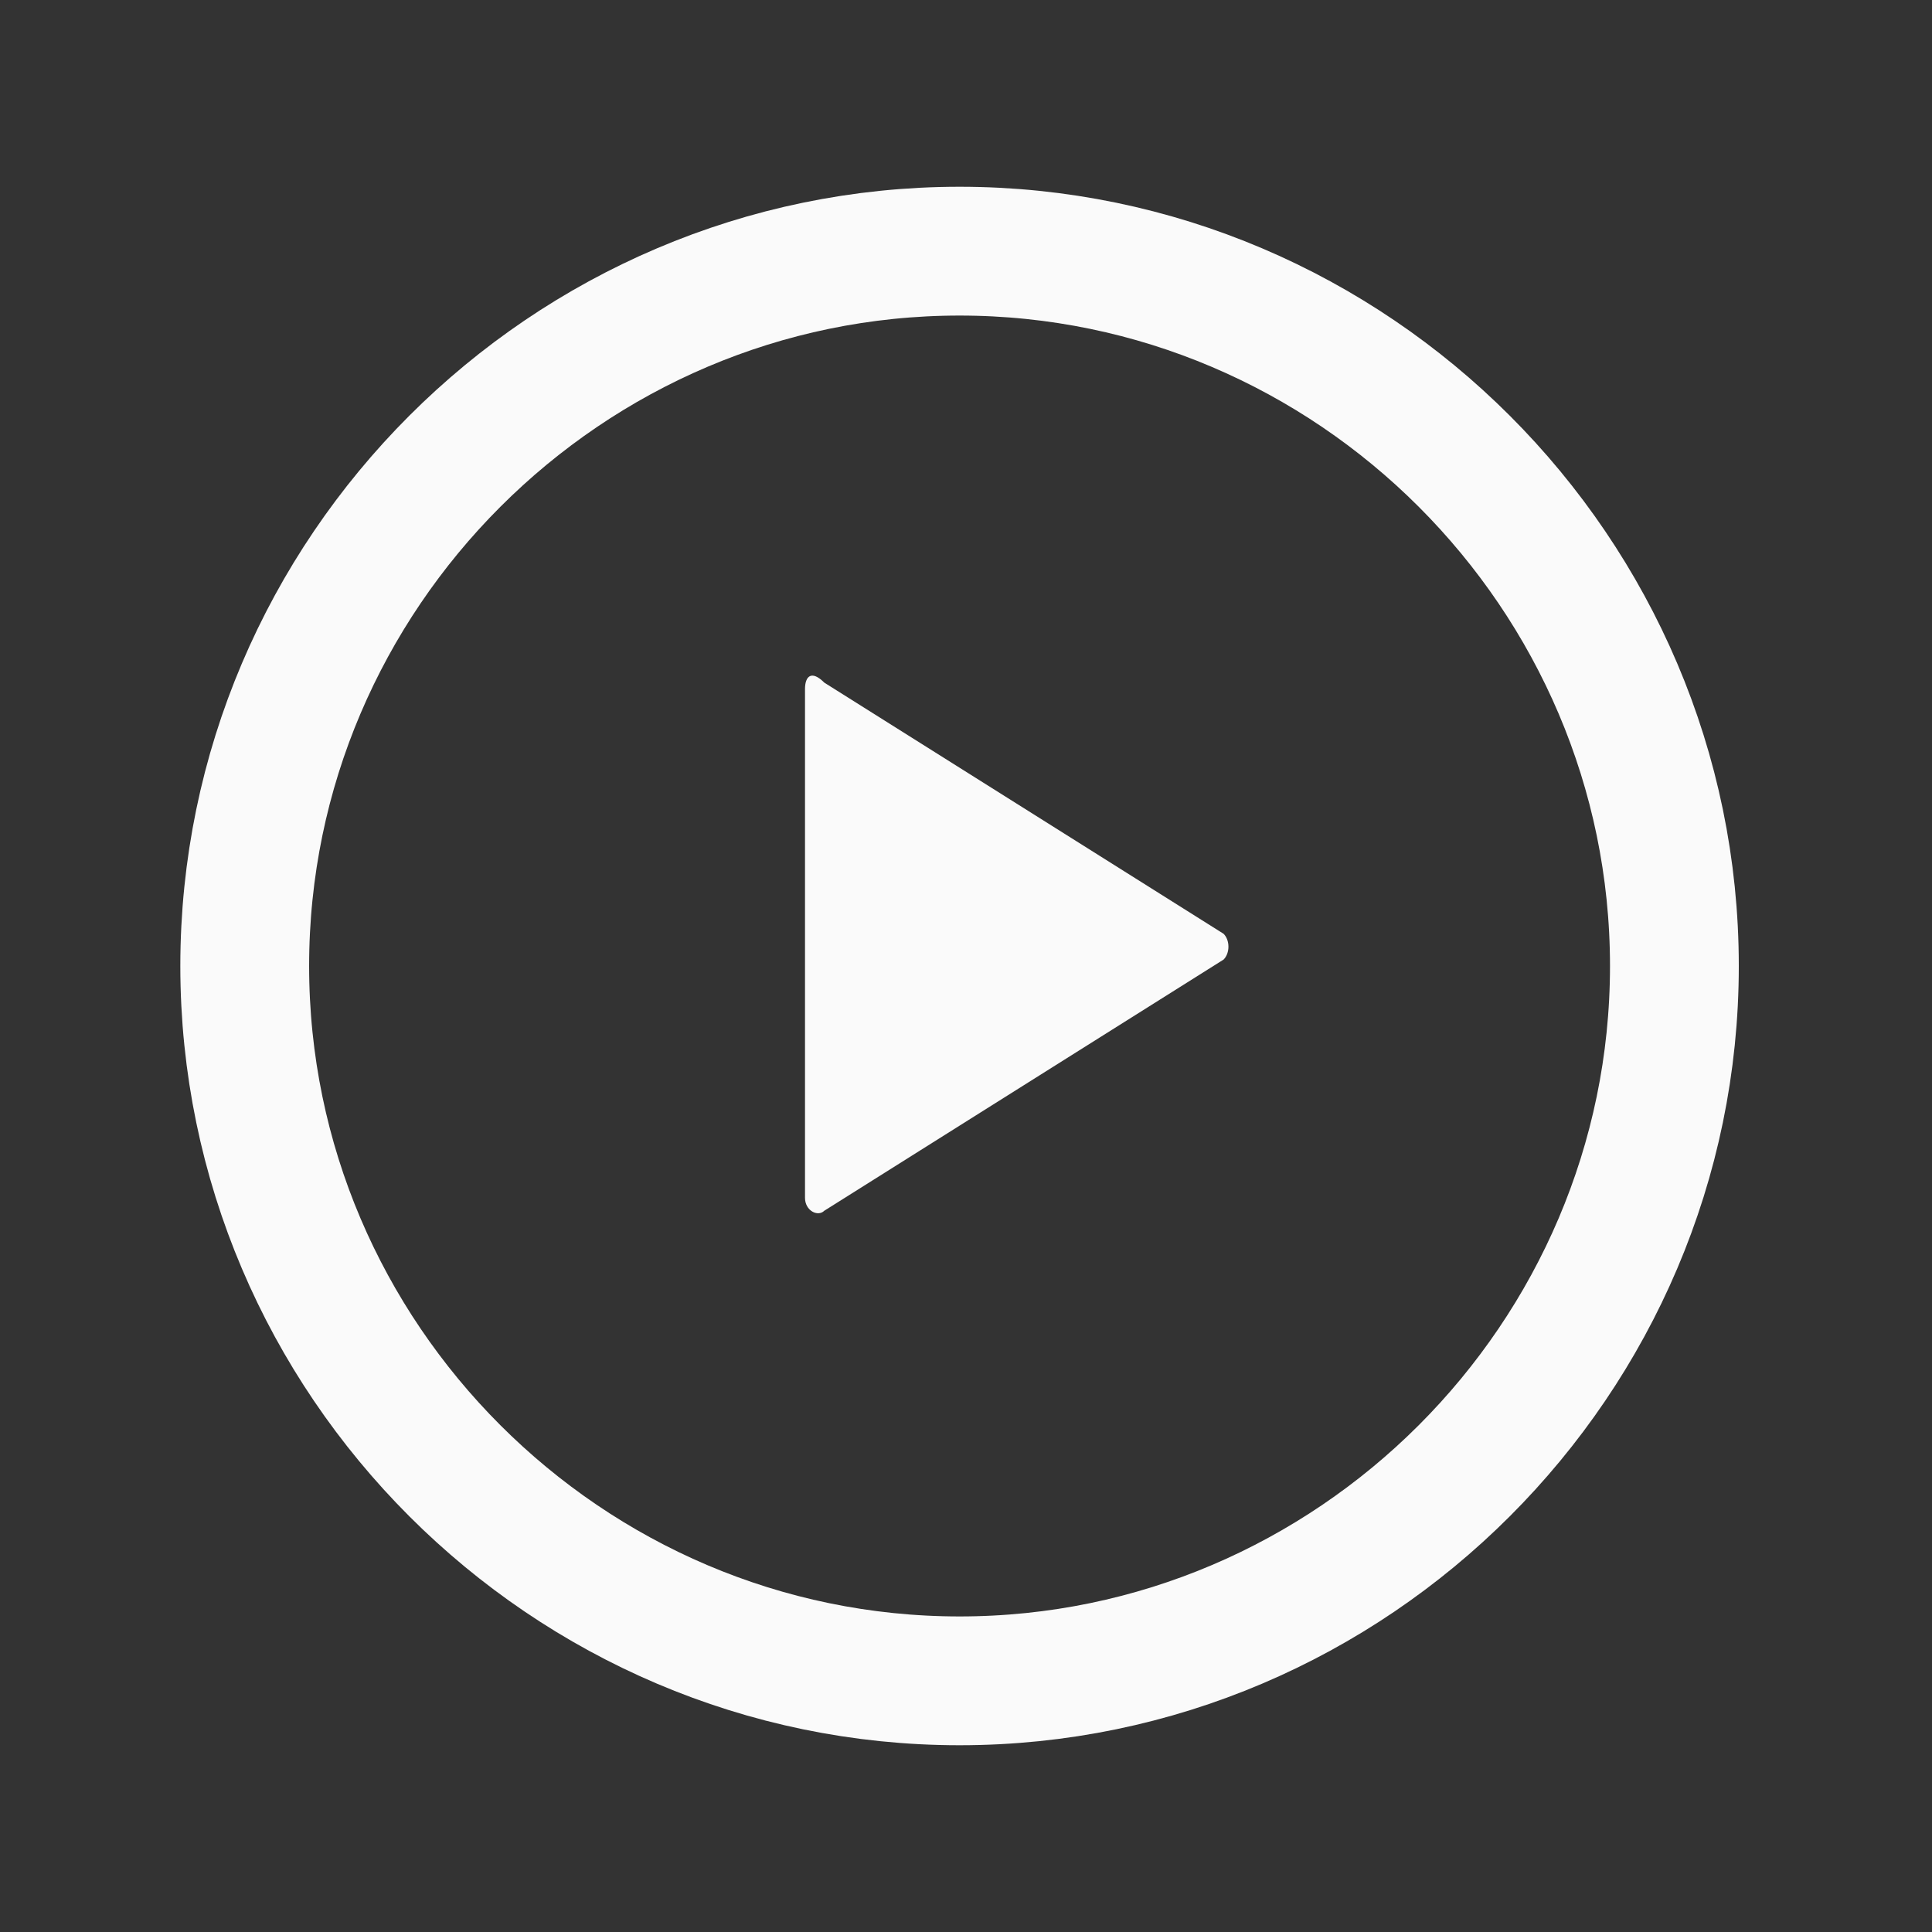 <?xml version="1.0" encoding="utf-8"?>
<!-- Generator: Adobe Illustrator 19.0.0, SVG Export Plug-In . SVG Version: 6.00 Build 0)  -->
<svg version="1.1" id="Layer_1" xmlns="http://www.w3.org/2000/svg" xmlns:xlink="http://www.w3.org/1999/xlink" x="0px" y="0px"
	 viewBox="0 0 30 30" style="enable-background:new 0 0 30 30;" xml:space="preserve">
<rect x="0" y="0" width="30" height="30" fill="#333333" stroke="none"/>
<style type="text/css">
	.st0{fill:none;stroke:#FAFAFA;stroke-width:2;}
	.st1{fill:#FAFAFA;}
</style>
<path id="XMLID_1_" class="st0" d="M26,15c0,6.1-5,11.1-11.1,11.1S3.8,21.1,3.8,15s5-11.1,11.1-11.1S26,8.9,26,15z"/>
<path id="XMLID_3_" class="st1" d="M12.5,10.7v7.9c0,0.2,0.2,0.3,0.3,0.2l6.2-3.9c0.1-0.1,0.1-0.3,0-0.4l-6.2-3.9
	C12.6,10.4,12.5,10.5,12.5,10.7z"/>
<g id="XMLID_42_">
</g>
<g id="XMLID_43_">
</g>
<g id="XMLID_44_">
</g>
<g id="XMLID_45_">
</g>
<g id="XMLID_46_">
</g>
<g id="XMLID_47_">
</g>
</svg>
